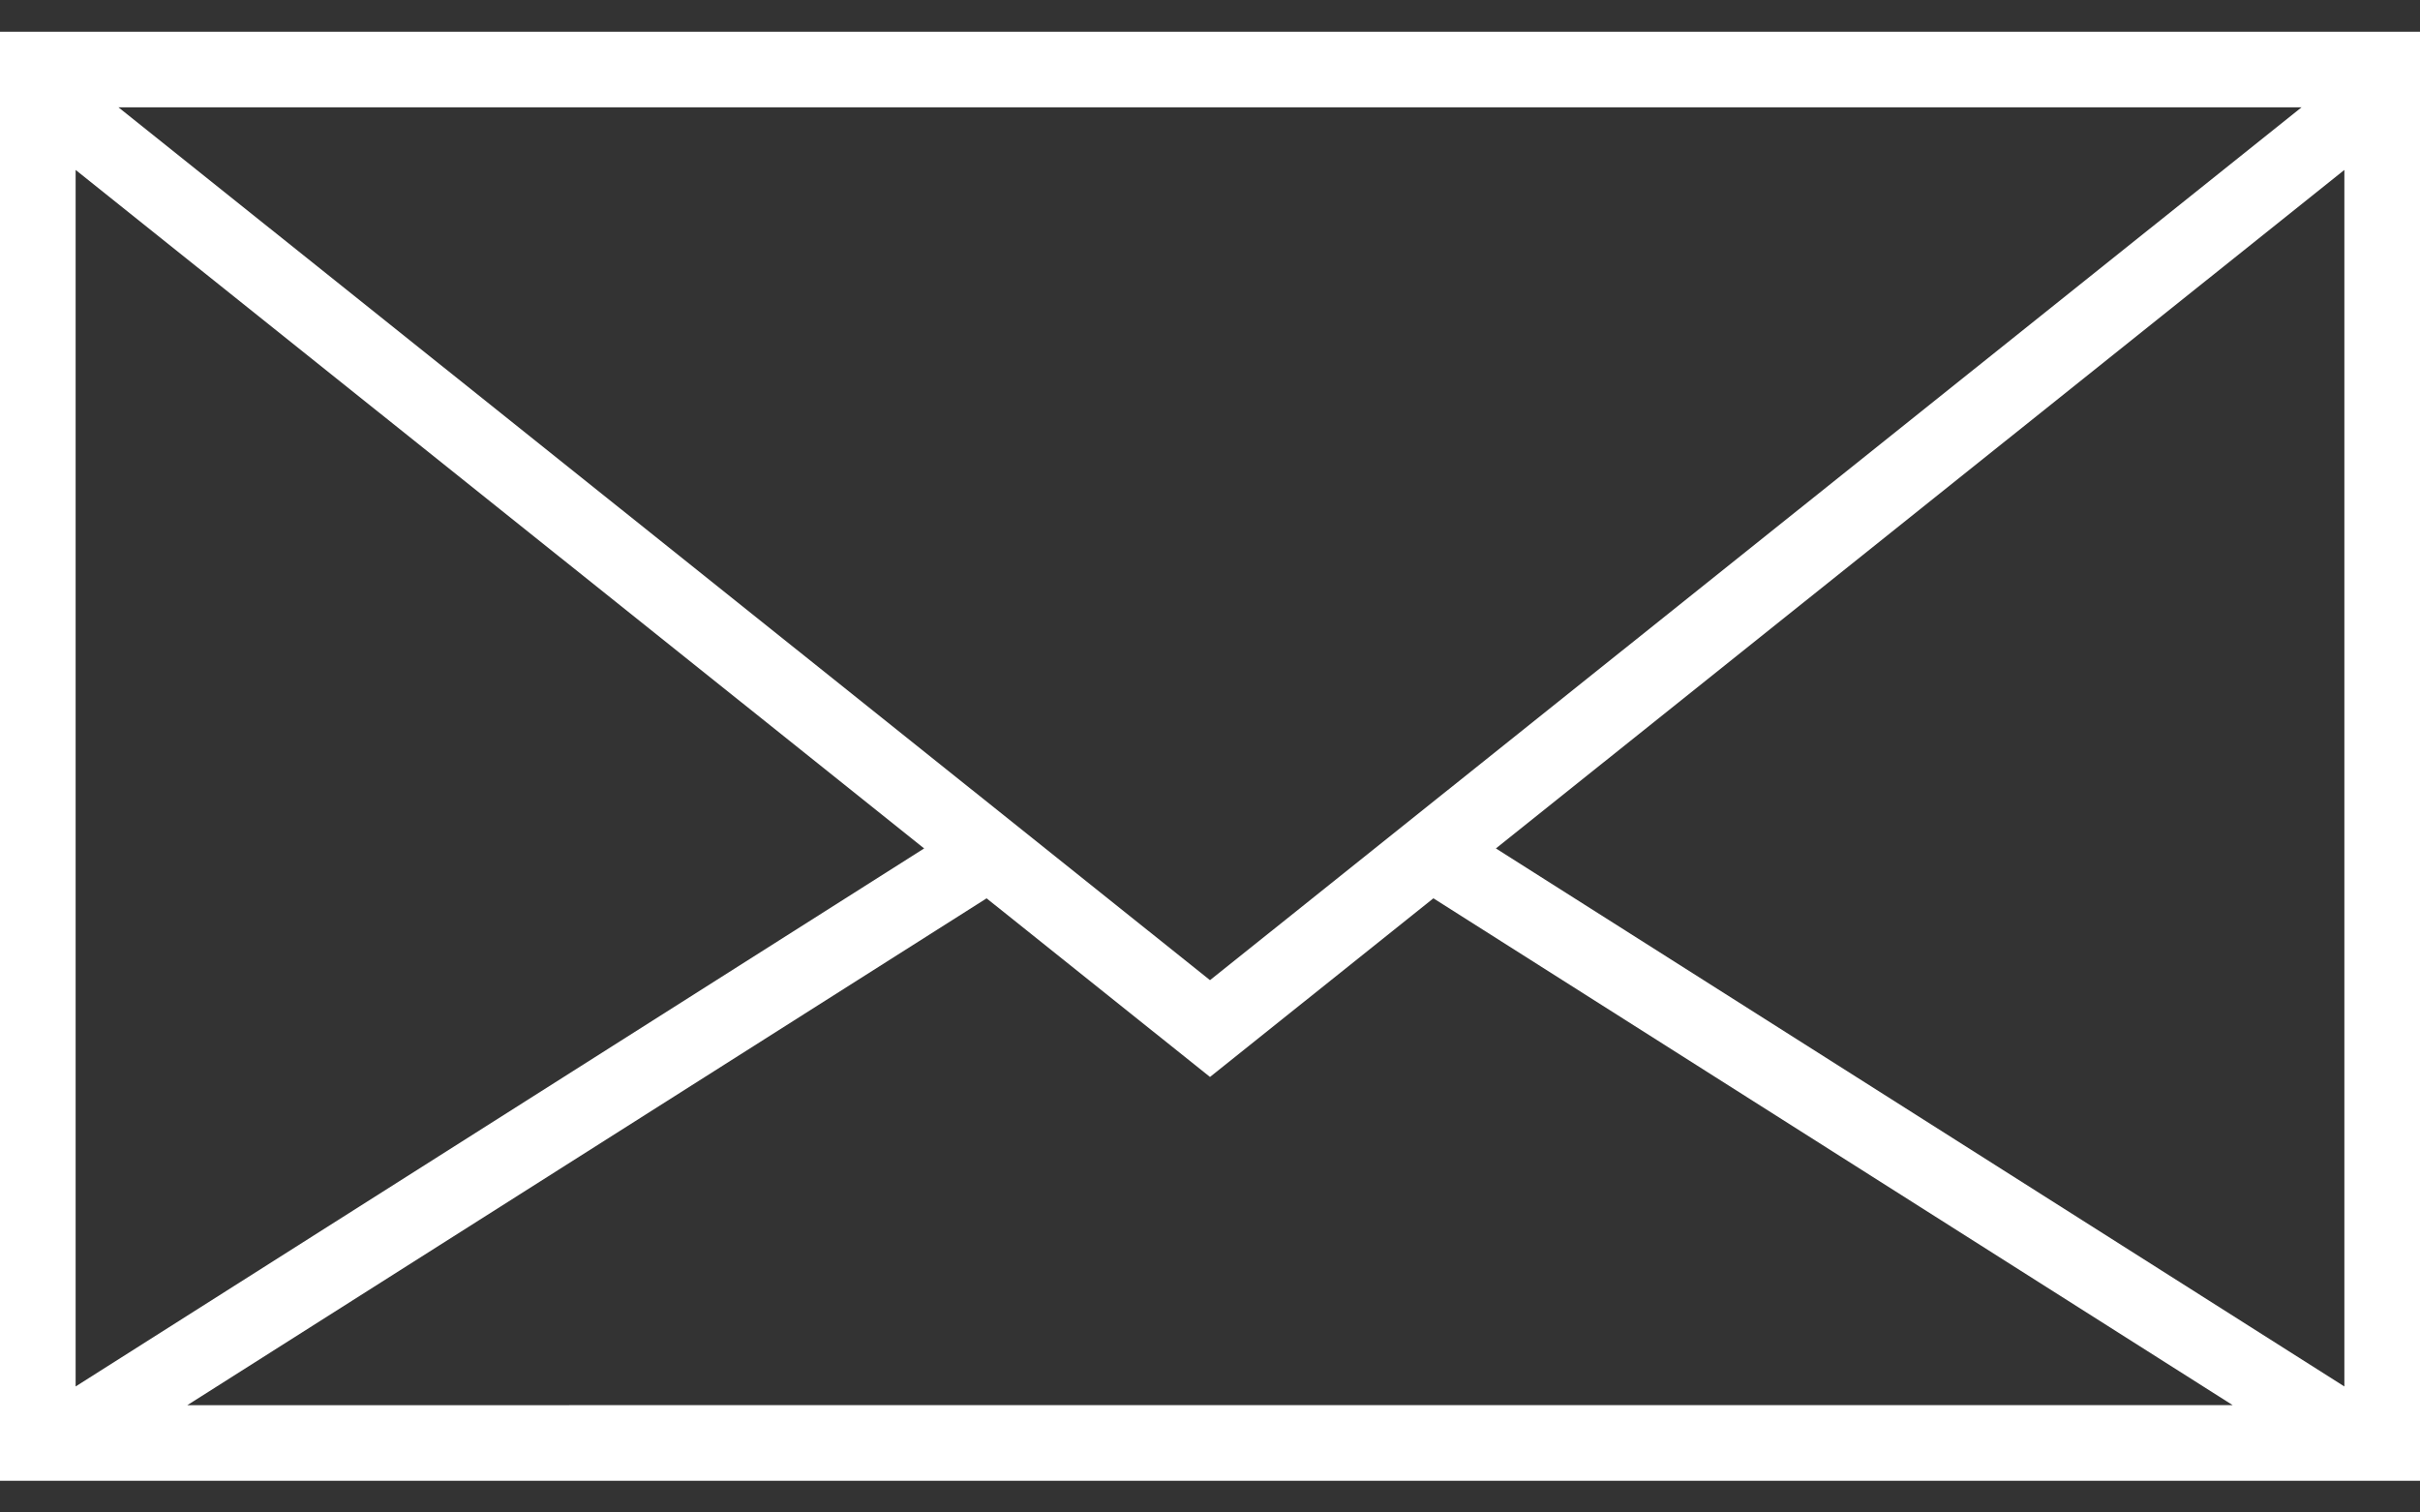 <svg width="64" height="40" viewBox="0 0 64 40" fill="none" xmlns="http://www.w3.org/2000/svg">
<rect x="0" y="0" width="64" height="40" fill="#333333" stroke="none"/>
<path d="M0 0.839V39.162H64V0.839H0ZM60.867 2.839L32 25.922L3.133 2.839H60.867ZM2 4.494L24.44 22.438L2 36.667V4.494ZM4.954 37.162L26.092 23.758L32 28.482L37.908 23.757L59.046 37.161L4.954 37.162ZM62 36.667L39.561 22.438L62 4.494V36.667Z" fill="white"/>
</svg>
